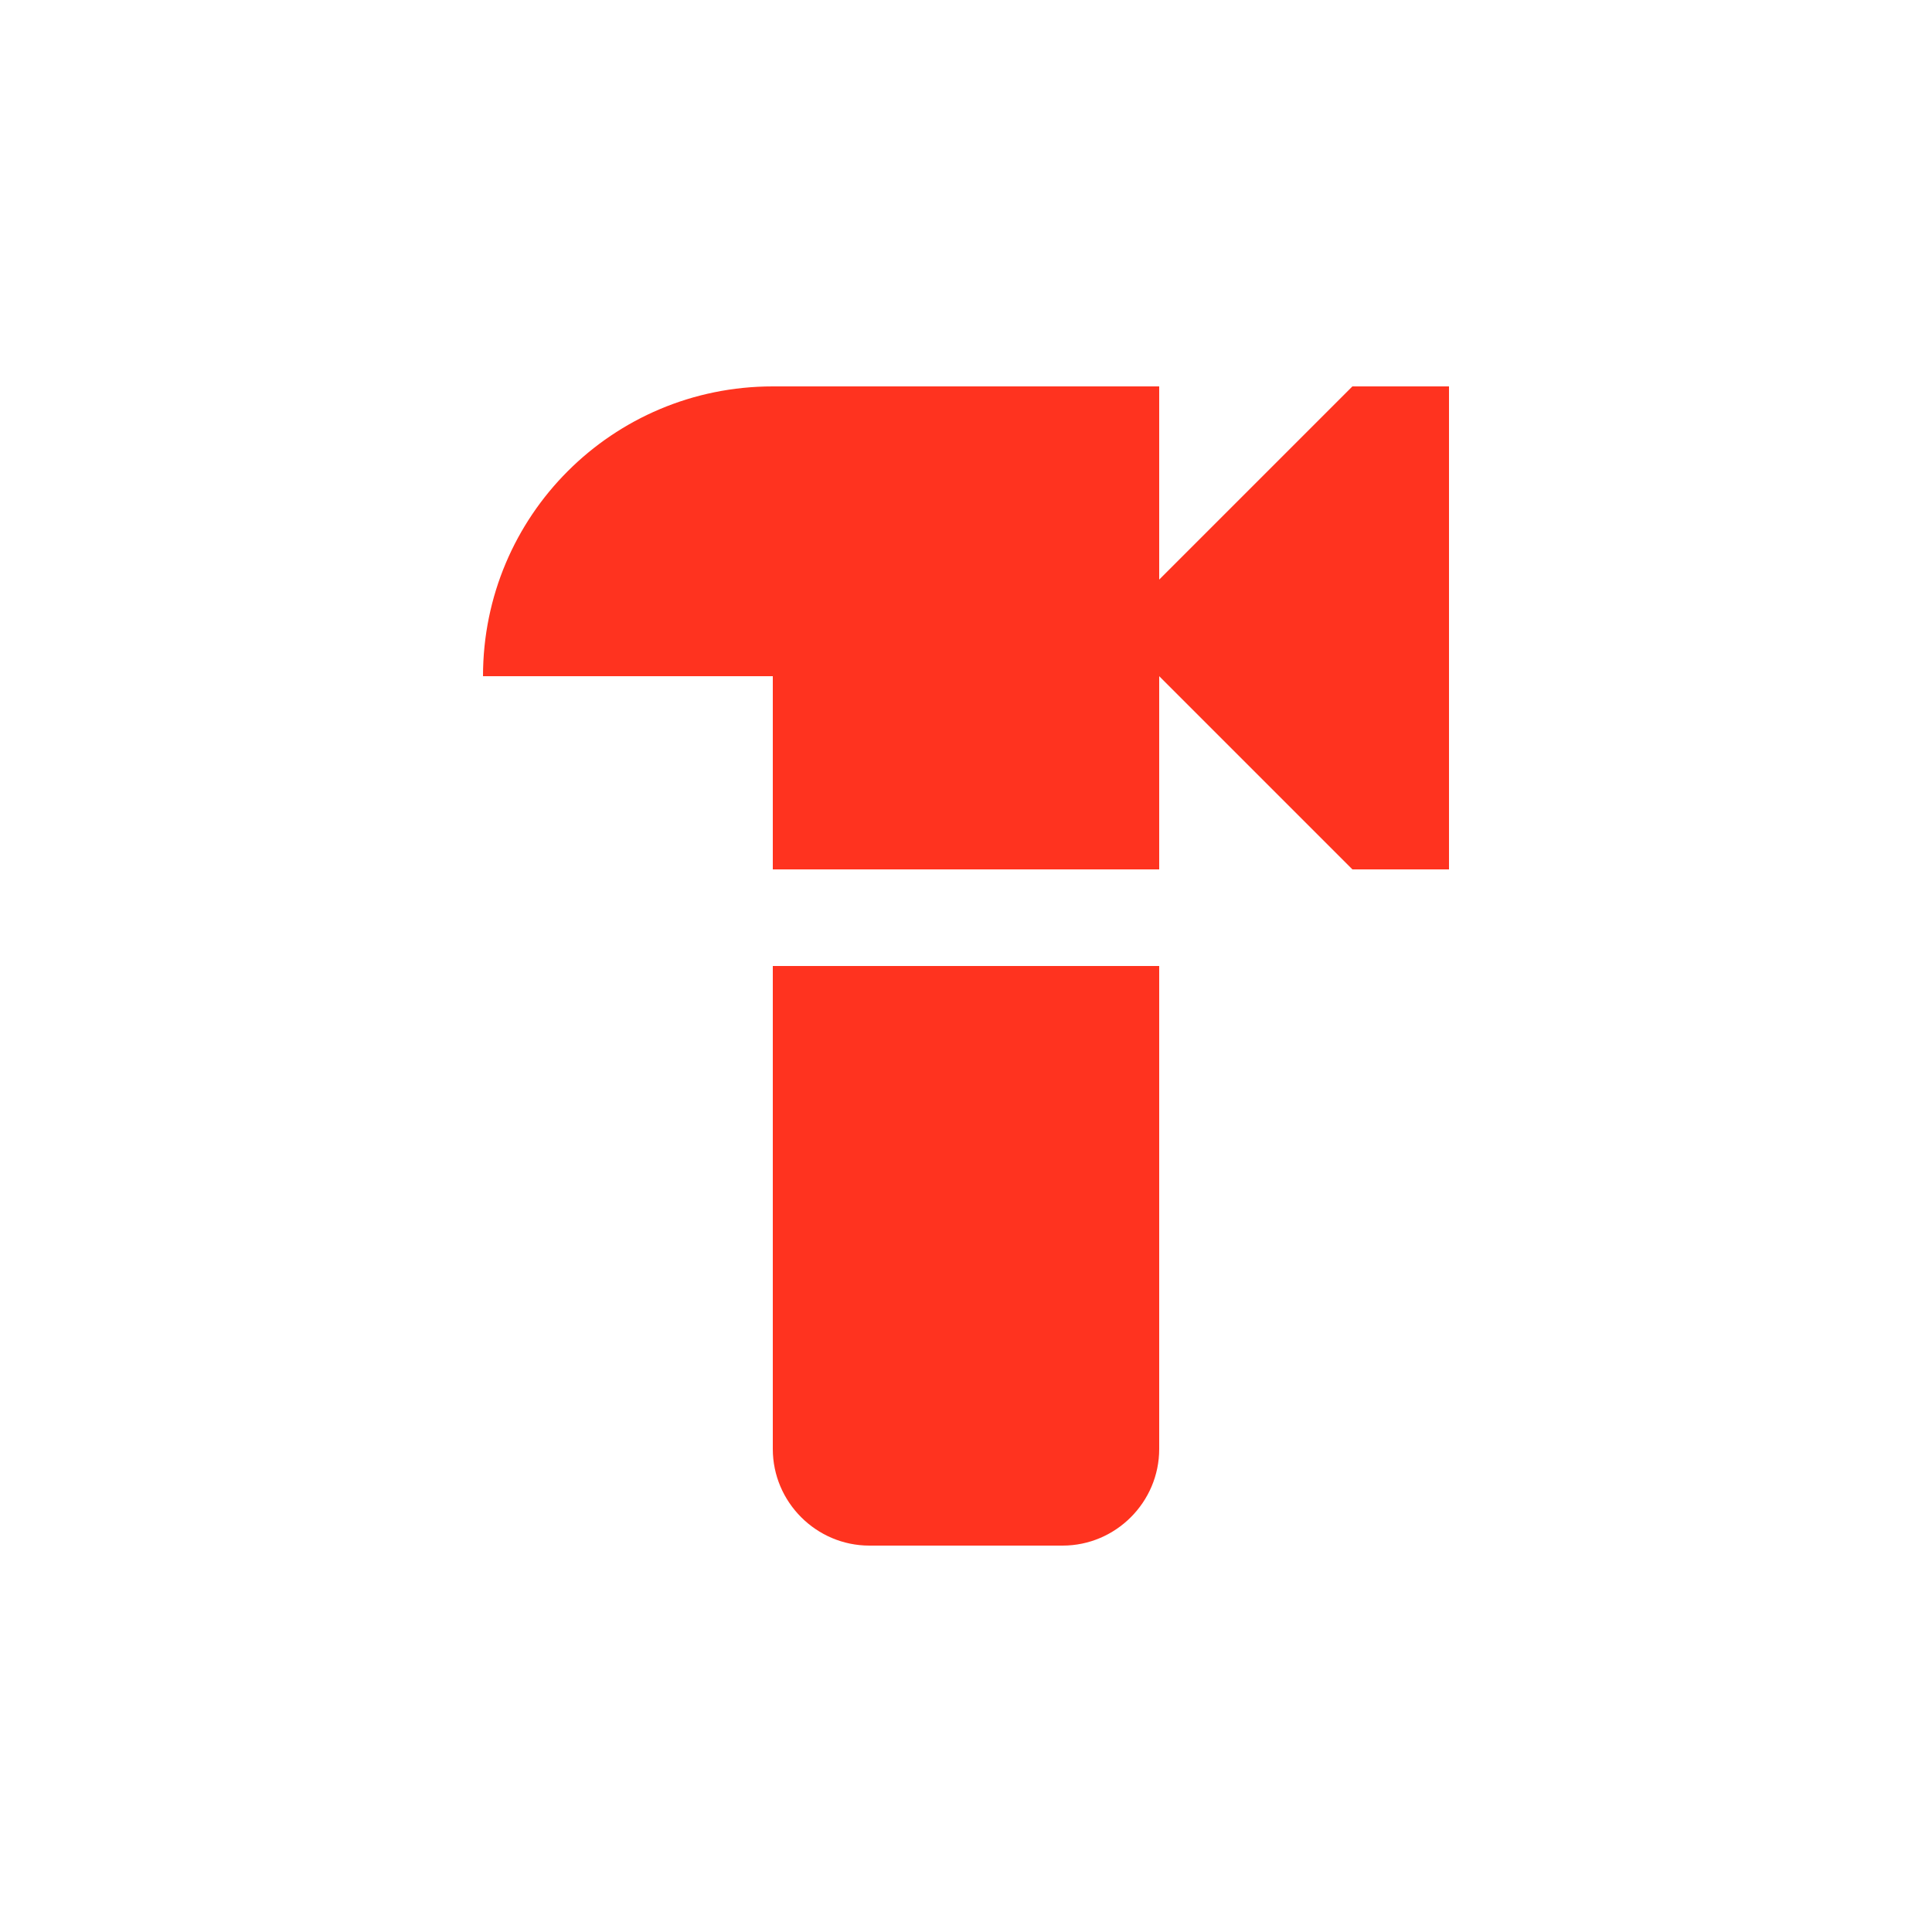 <svg fill="#FF331F" xmlns="http://www.w3.org/2000/svg" enable-background="new 0 0 20 20" height="20" viewBox="0 0 20 20" width="20"><g><rect fill="none" height="20" width="20"/></g><g><g><g><path d="M8,15c0,0.55,0.45,1,1,1h2c0.55,0,1-0.45,1-1v-5H8V15z"/></g><g><path d="M14,4l-2,2V4H8C6.34,4,5,5.34,5,7h3v2h4V7l2,2h1V4H14z"/></g></g></g></svg>